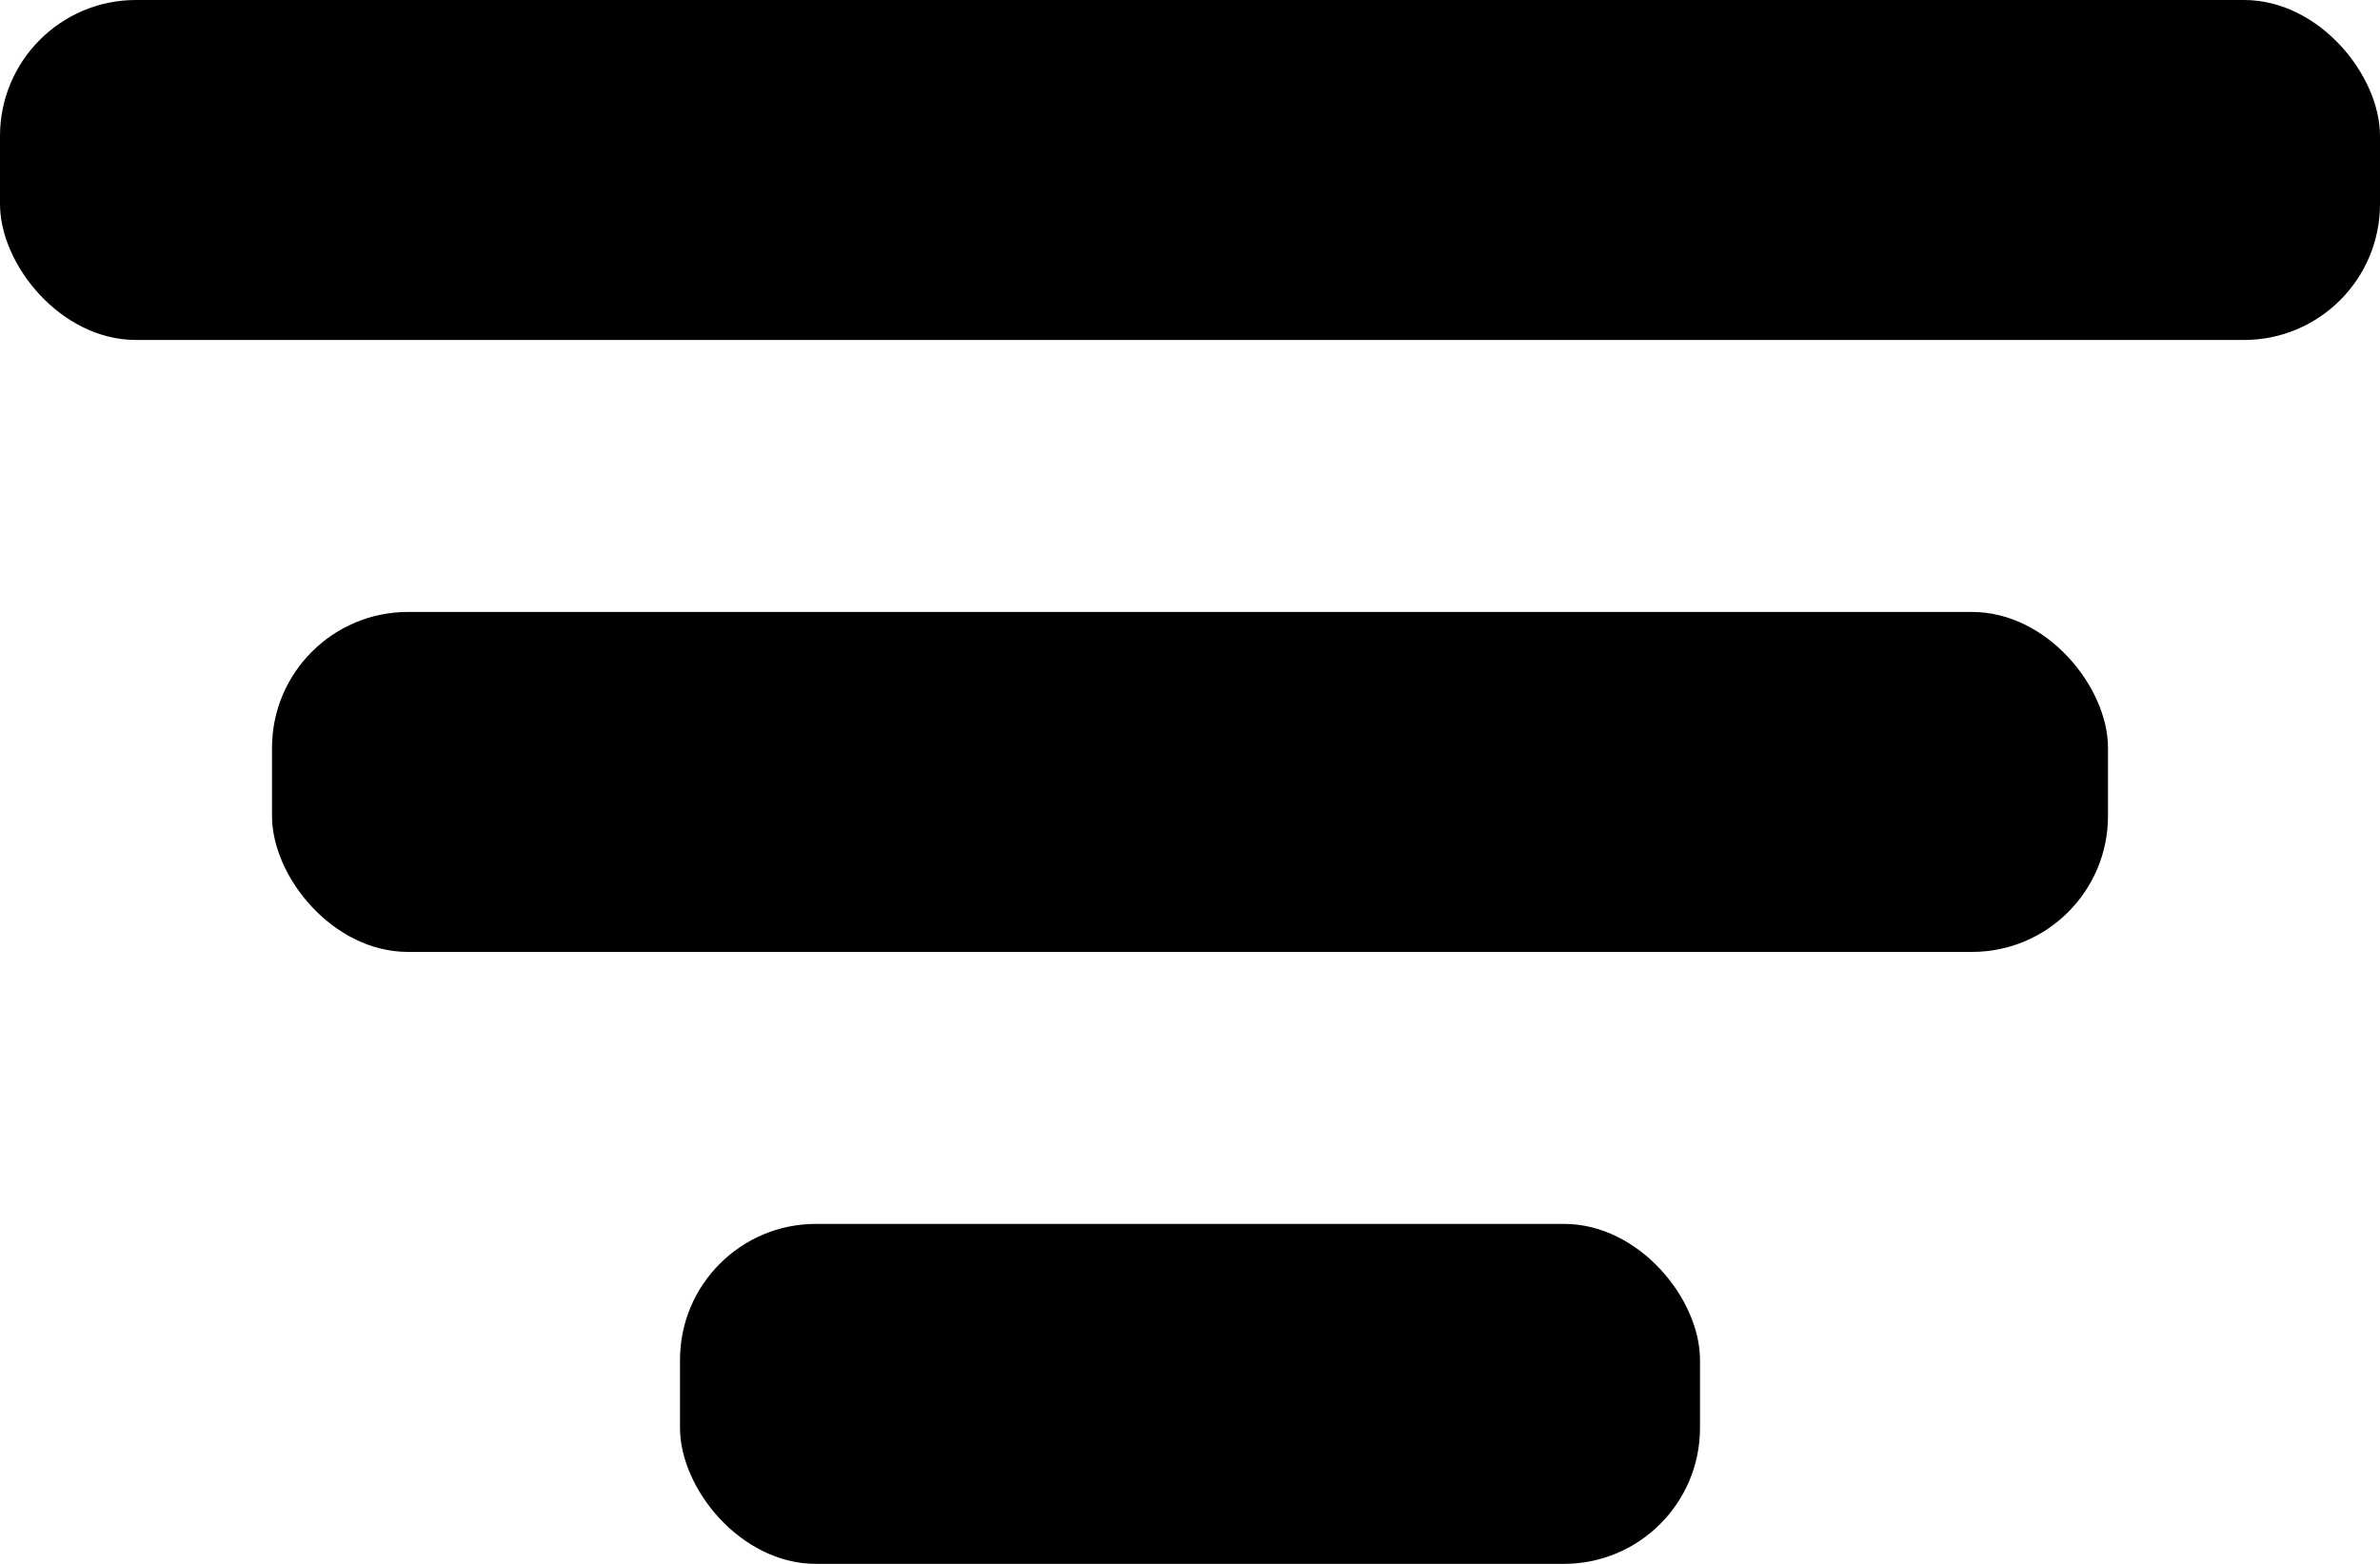 <svg width="35" height="23" viewBox="0 0 35 23" fill="none" xmlns="http://www.w3.org/2000/svg">
<rect width="35" height="5" rx="2" fill="black"/>
<rect x="4" y="9" width="27" height="5" rx="2" fill="black"/>
<rect x="10" y="18" width="15" height="5" rx="2" fill="black"/>
</svg>
